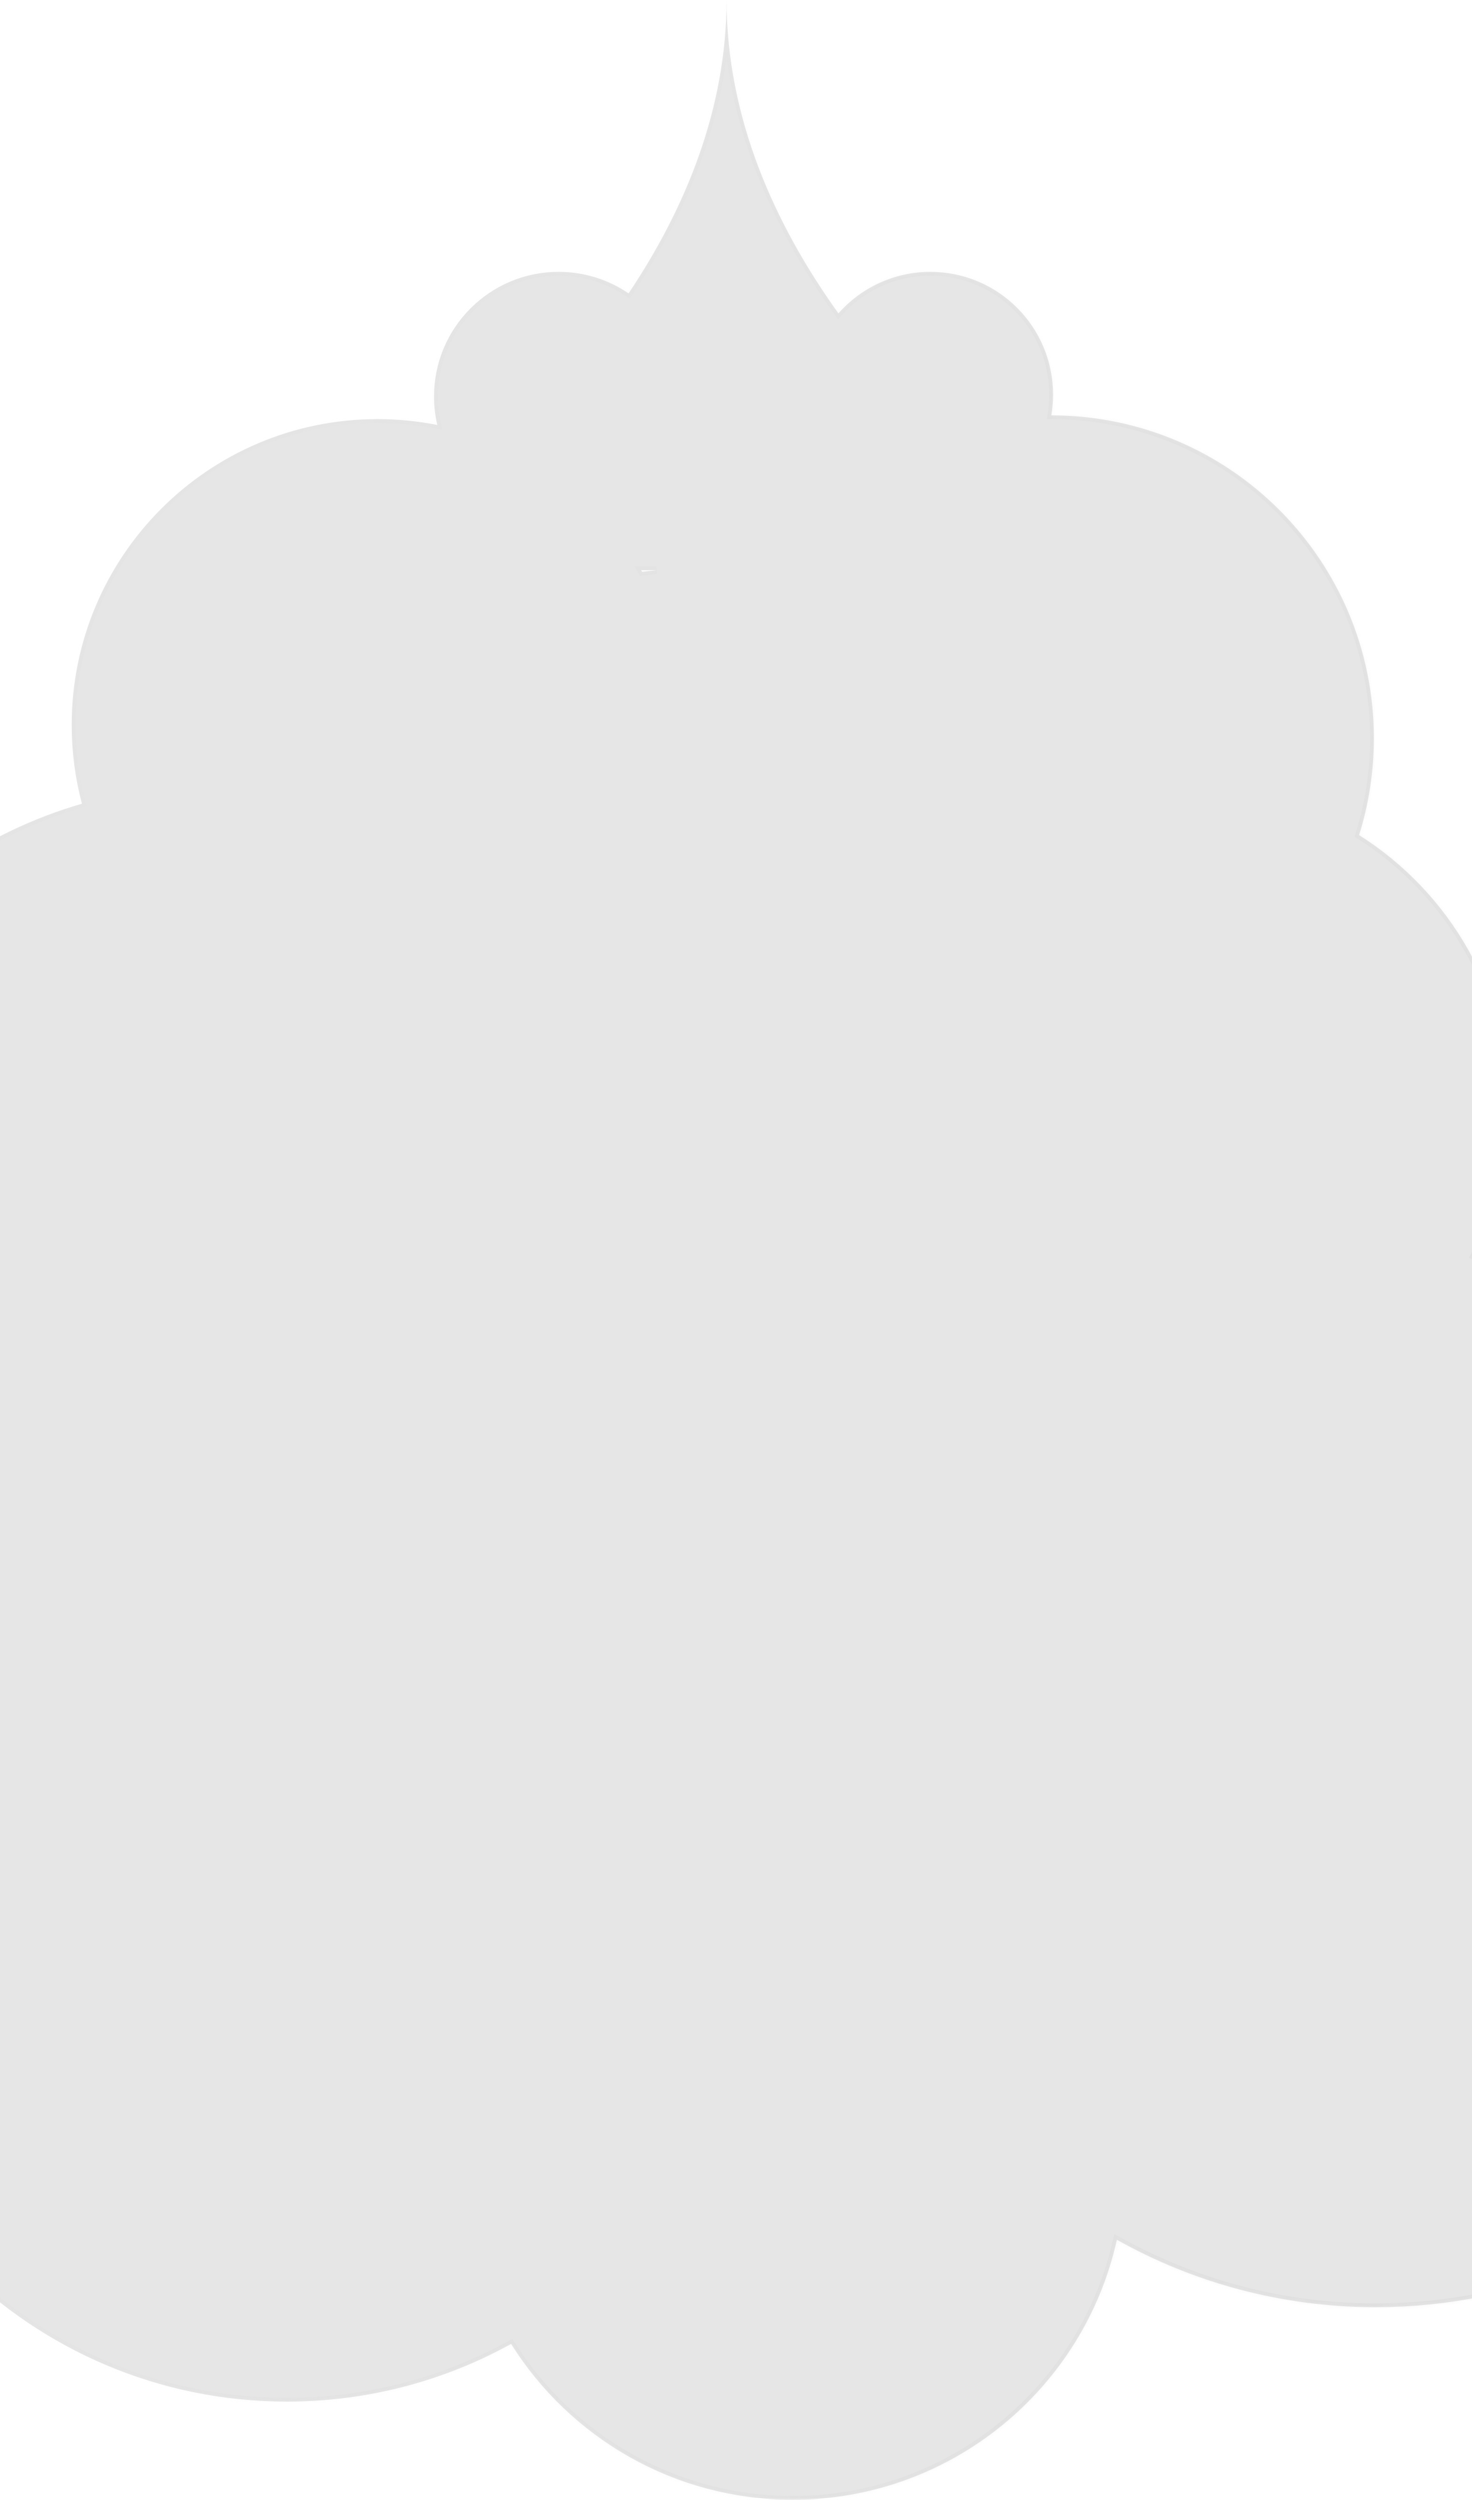 <svg width="390" height="662" viewBox="0 0 390 662" fill="none" xmlns="http://www.w3.org/2000/svg">
<g filter="url(#filter0_bii_216_14399)">
<mask id="path-1-inside-1_216_14399" fill="white">
<path fill-rule="evenodd" clip-rule="evenodd" d="M194.5 0C194.5 28.662 183.731 55.032 168.54 77.697C163.256 74.101 156.873 72 150 72C131.775 72 117 86.775 117 105C117 107.599 117.3 110.128 117.869 112.554C112.737 111.534 107.431 111 102 111C57.265 111 21 147.265 21 192C21 199.207 21.941 206.193 23.707 212.844C-27.537 227.691 -65 274.97 -65 331C-65 372.193 -44.75 408.657 -13.662 430.979C-33.15 452.743 -45 481.488 -45 513C-45 580.931 10.069 636 78 636C99.548 636 119.802 630.459 137.415 620.724C152.98 645.518 180.565 662 212 662C254.025 662 289.169 632.542 297.911 593.149C318.197 604.518 341.591 611 366.5 611C444.096 611 507 548.096 507 470.5C507 401.838 457.747 344.68 392.644 332.428C398.625 320.752 402 307.52 402 293.5C402 263.038 386.069 236.297 362.085 221.153C364.629 213.055 366 204.437 366 195.5C366 148.292 327.74 110.02 280.537 110C280.841 108.212 281 106.375 281 104.5C281 86.551 266.449 72 248.5 72C238.799 72 230.09 76.251 224.135 82.991C207.035 59.179 194.5 30.924 194.5 0ZM172.129 151.439C173.386 151.28 174.648 151.133 175.913 151H171.872C171.958 151.146 172.043 151.293 172.129 151.439Z"/>
</mask>
<path fill-rule="evenodd" clip-rule="evenodd" d="M194.5 0C194.5 28.662 183.731 55.032 168.54 77.697C163.256 74.101 156.873 72 150 72C131.775 72 117 86.775 117 105C117 107.599 117.3 110.128 117.869 112.554C112.737 111.534 107.431 111 102 111C57.265 111 21 147.265 21 192C21 199.207 21.941 206.193 23.707 212.844C-27.537 227.691 -65 274.97 -65 331C-65 372.193 -44.75 408.657 -13.662 430.979C-33.15 452.743 -45 481.488 -45 513C-45 580.931 10.069 636 78 636C99.548 636 119.802 630.459 137.415 620.724C152.98 645.518 180.565 662 212 662C254.025 662 289.169 632.542 297.911 593.149C318.197 604.518 341.591 611 366.5 611C444.096 611 507 548.096 507 470.5C507 401.838 457.747 344.68 392.644 332.428C398.625 320.752 402 307.52 402 293.5C402 263.038 386.069 236.297 362.085 221.153C364.629 213.055 366 204.437 366 195.5C366 148.292 327.74 110.02 280.537 110C280.841 108.212 281 106.375 281 104.5C281 86.551 266.449 72 248.5 72C238.799 72 230.09 76.251 224.135 82.991C207.035 59.179 194.5 30.924 194.5 0ZM172.129 151.439C173.386 151.28 174.648 151.133 175.913 151H171.872C171.958 151.146 172.043 151.293 172.129 151.439Z" fill="black" fill-opacity="0.1"/>
<path d="M168.54 77.697L167.978 78.523L168.81 79.09L169.371 78.253L168.54 77.697ZM117.869 112.554L117.674 113.535L119.196 113.837L118.842 112.326L117.869 112.554ZM23.707 212.844L23.985 213.804L24.925 213.532L24.674 212.587L23.707 212.844ZM-13.662 430.979L-12.917 431.646L-12.174 430.817L-13.079 430.167L-13.662 430.979ZM137.415 620.724L138.262 620.192L137.759 619.391L136.931 619.849L137.415 620.724ZM297.911 593.149L298.399 592.277L297.226 591.619L296.934 592.933L297.911 593.149ZM392.644 332.428L391.754 331.972L391.144 333.163L392.459 333.411L392.644 332.428ZM362.085 221.153L361.131 220.853L360.9 221.587L361.551 221.998L362.085 221.153ZM280.537 110L279.551 109.832L279.352 111L280.536 111L280.537 110ZM224.135 82.991L223.323 83.575L224.054 84.593L224.884 83.653L224.135 82.991ZM175.913 151L176.018 151.994L175.913 150V151ZM172.129 151.439L171.263 151.941L171.596 152.515L172.254 152.431L172.129 151.439ZM171.872 151V150H170.124L171.01 151.507L171.872 151ZM169.371 78.253C184.636 55.479 195.5 28.918 195.5 0H193.5C193.5 28.407 182.827 54.586 167.71 77.14L169.371 78.253ZM150 73C156.666 73 162.854 75.037 167.978 78.523L169.103 76.87C163.658 73.165 157.08 71 150 71V73ZM118 105C118 87.327 132.327 73 150 73V71C131.222 71 116 86.222 116 105H118ZM118.842 112.326C118.292 109.974 118 107.522 118 105H116C116 107.676 116.309 110.282 116.895 112.782L118.842 112.326ZM102 112C107.365 112 112.606 112.528 117.674 113.535L118.063 111.573C112.868 110.541 107.497 110 102 110V112ZM22 192C22 147.817 57.817 112 102 112V110C56.713 110 20 146.713 20 192H22ZM24.674 212.587C22.93 206.02 22 199.119 22 192H20C20 199.294 20.953 206.367 22.741 213.101L24.674 212.587ZM-64 331C-64 275.427 -26.842 228.531 23.985 213.804L23.429 211.883C-28.231 226.851 -66 274.513 -66 331H-64ZM-13.079 430.167C-43.916 408.024 -64 371.858 -64 331H-66C-66 372.529 -45.584 409.289 -14.245 431.792L-13.079 430.167ZM-44 513C-44 481.743 -32.247 453.234 -12.917 431.646L-14.407 430.312C-34.052 452.252 -46 481.232 -46 513H-44ZM78 635C10.621 635 -44 580.379 -44 513H-46C-46 581.483 9.517 637 78 637V635ZM136.931 619.849C119.463 629.504 99.375 635 78 635V637C99.722 637 120.142 631.414 137.899 621.599L136.931 619.849ZM212 661C180.923 661 153.652 644.707 138.262 620.192L136.568 621.256C152.308 646.329 180.207 663 212 663V661ZM296.934 592.933C288.292 631.878 253.546 661 212 661V663C254.503 663 290.046 633.207 298.887 593.366L296.934 592.933ZM366.5 610C341.767 610 318.54 603.564 298.399 592.277L297.422 594.022C317.853 605.472 341.416 612 366.5 612V610ZM506 470.5C506 547.544 443.544 610 366.5 610V612C444.648 612 508 548.648 508 470.5H506ZM392.459 333.411C457.098 345.575 506 402.328 506 470.5H508C508 401.348 458.396 343.784 392.829 331.445L392.459 333.411ZM401 293.5C401 307.358 397.665 320.434 391.754 331.972L393.534 332.884C399.586 321.07 403 307.682 403 293.5H401ZM361.551 221.998C385.258 236.967 401 263.395 401 293.5H403C403 262.681 386.881 235.626 362.619 220.307L361.551 221.998ZM365 195.5C365 204.335 363.645 212.851 361.131 220.853L363.039 221.452C365.613 213.258 367 204.54 367 195.5H365ZM280.536 111C327.188 111.02 365 148.844 365 195.5H367C367 147.74 328.293 109.02 280.537 109L280.536 111ZM280 104.5C280 106.318 279.846 108.099 279.551 109.832L281.522 110.168C281.836 108.325 282 106.431 282 104.5H280ZM248.5 73C265.897 73 280 87.103 280 104.5H282C282 85.999 267.002 71 248.5 71V73ZM224.884 83.653C230.658 77.119 239.097 73 248.5 73V71C238.5 71 229.522 75.383 223.386 82.329L224.884 83.653ZM193.5 0C193.5 31.199 206.145 59.655 223.323 83.575L224.947 82.408C207.924 58.704 195.5 30.649 195.5 0H193.5ZM175.808 150.006C174.536 150.14 173.267 150.287 172.003 150.447L172.254 152.431C173.505 152.273 174.759 152.127 176.018 151.994L175.808 150.006ZM171.872 152H175.913V150H171.872V152ZM172.994 150.938C172.908 150.789 172.821 150.641 172.734 150.493L171.01 151.507C171.095 151.651 171.179 151.796 171.263 151.941L172.994 150.938Z" fill="url(#paint0_linear_216_14399)" fill-opacity="0.1" mask="url(#path-1-inside-1_216_14399)"/>
</g>
<defs>
<filter id="filter0_bii_216_14399" x="-322" y="-257" width="1086" height="1176" filterUnits="userSpaceOnUse" color-interpolation-filters="sRGB">
<feFlood flood-opacity="0" result="BackgroundImageFix"/>
<feGaussianBlur in="BackgroundImageFix" stdDeviation="128.5"/>
<feComposite in2="SourceAlpha" operator="in" result="effect1_backgroundBlur_216_14399"/>
<feBlend mode="normal" in="SourceGraphic" in2="effect1_backgroundBlur_216_14399" result="shape"/>
<feColorMatrix in="SourceAlpha" type="matrix" values="0 0 0 0 0 0 0 0 0 0 0 0 0 0 0 0 0 0 127 0" result="hardAlpha"/>
<feOffset dx="-10" dy="-10"/>
<feGaussianBlur stdDeviation="28"/>
<feComposite in2="hardAlpha" operator="arithmetic" k2="-1" k3="1"/>
<feColorMatrix type="matrix" values="0 0 0 0 1 0 0 0 0 1 0 0 0 0 1 0 0 0 0.05 0"/>
<feBlend mode="normal" in2="shape" result="effect2_innerShadow_216_14399"/>
<feColorMatrix in="SourceAlpha" type="matrix" values="0 0 0 0 0 0 0 0 0 0 0 0 0 0 0 0 0 0 127 0" result="hardAlpha"/>
<feOffset dx="8" dy="10"/>
<feGaussianBlur stdDeviation="23"/>
<feComposite in2="hardAlpha" operator="arithmetic" k2="-1" k3="1"/>
<feColorMatrix type="matrix" values="0 0 0 0 1 0 0 0 0 1 0 0 0 0 1 0 0 0 0.05 0"/>
<feBlend mode="normal" in2="effect2_innerShadow_216_14399" result="effect3_innerShadow_216_14399"/>
</filter>
<linearGradient id="paint0_linear_216_14399" x1="456.104" y1="474.001" x2="-138.035" y2="325.639" gradientUnits="userSpaceOnUse">
<stop stop-color="#9D9D9D"/>
<stop offset="1" stop-color="#AEAEAE" stop-opacity="0"/>
</linearGradient>
</defs>
</svg>
